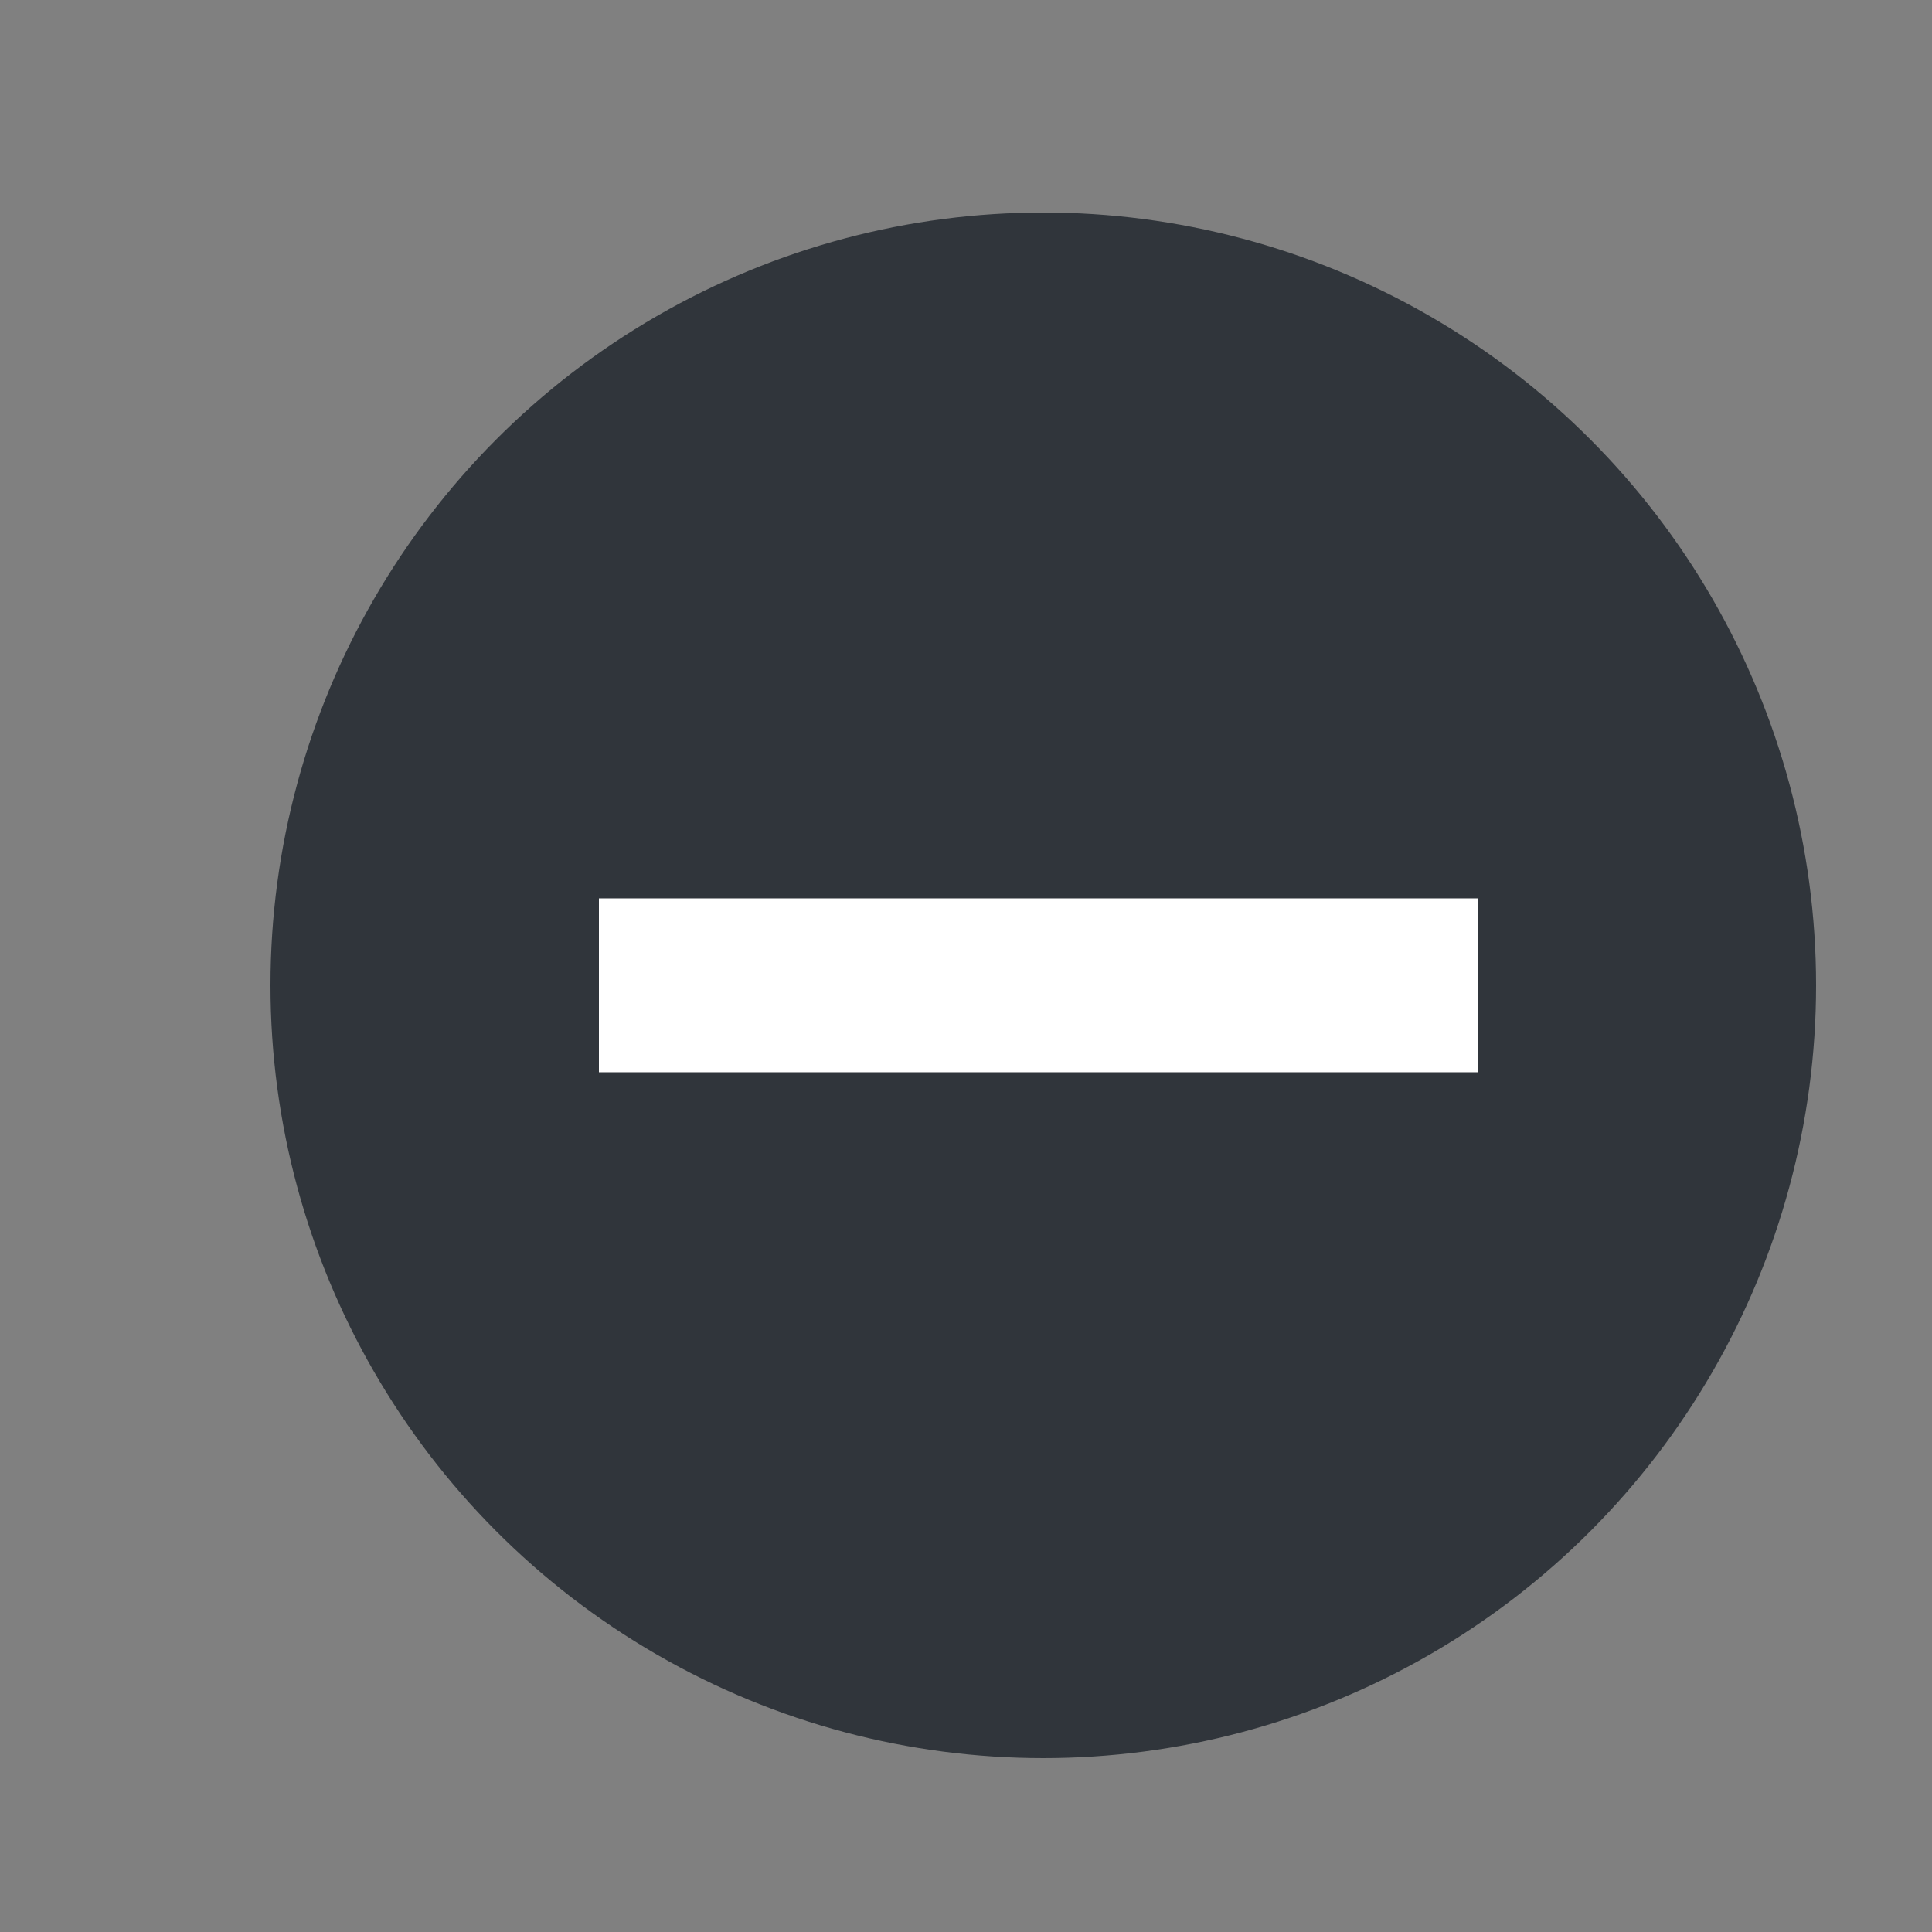 <?xml version="1.0" encoding="utf-8"?>
<!-- Generator: Adobe Illustrator 21.0.0, SVG Export Plug-In . SVG Version: 6.00 Build 0)  -->
<svg version="1.1" id="Шар_1" xmlns="http://www.w3.org/2000/svg" xmlns:xlink="http://www.w3.org/1999/xlink" x="0px" y="0px"
	 viewBox="0 0 20 20" style="enable-background:new 0 0 20 20;" xml:space="preserve">
<rect x="0" y="0" width="20" height="20" fill="#808080" stroke="none"/>
<style type="text/css">
	.st0{fill:#30353B;}
	.st1{fill:#FFFFFF;}
</style>
<g>
	<circle class="st0" cx="10.8" cy="10.2" r="8"/>
	<g>
		<path class="st1" d="M15.3,9.3v1.8H6.2V9.3H15.3z"/>
	</g>
</g>
</svg>

